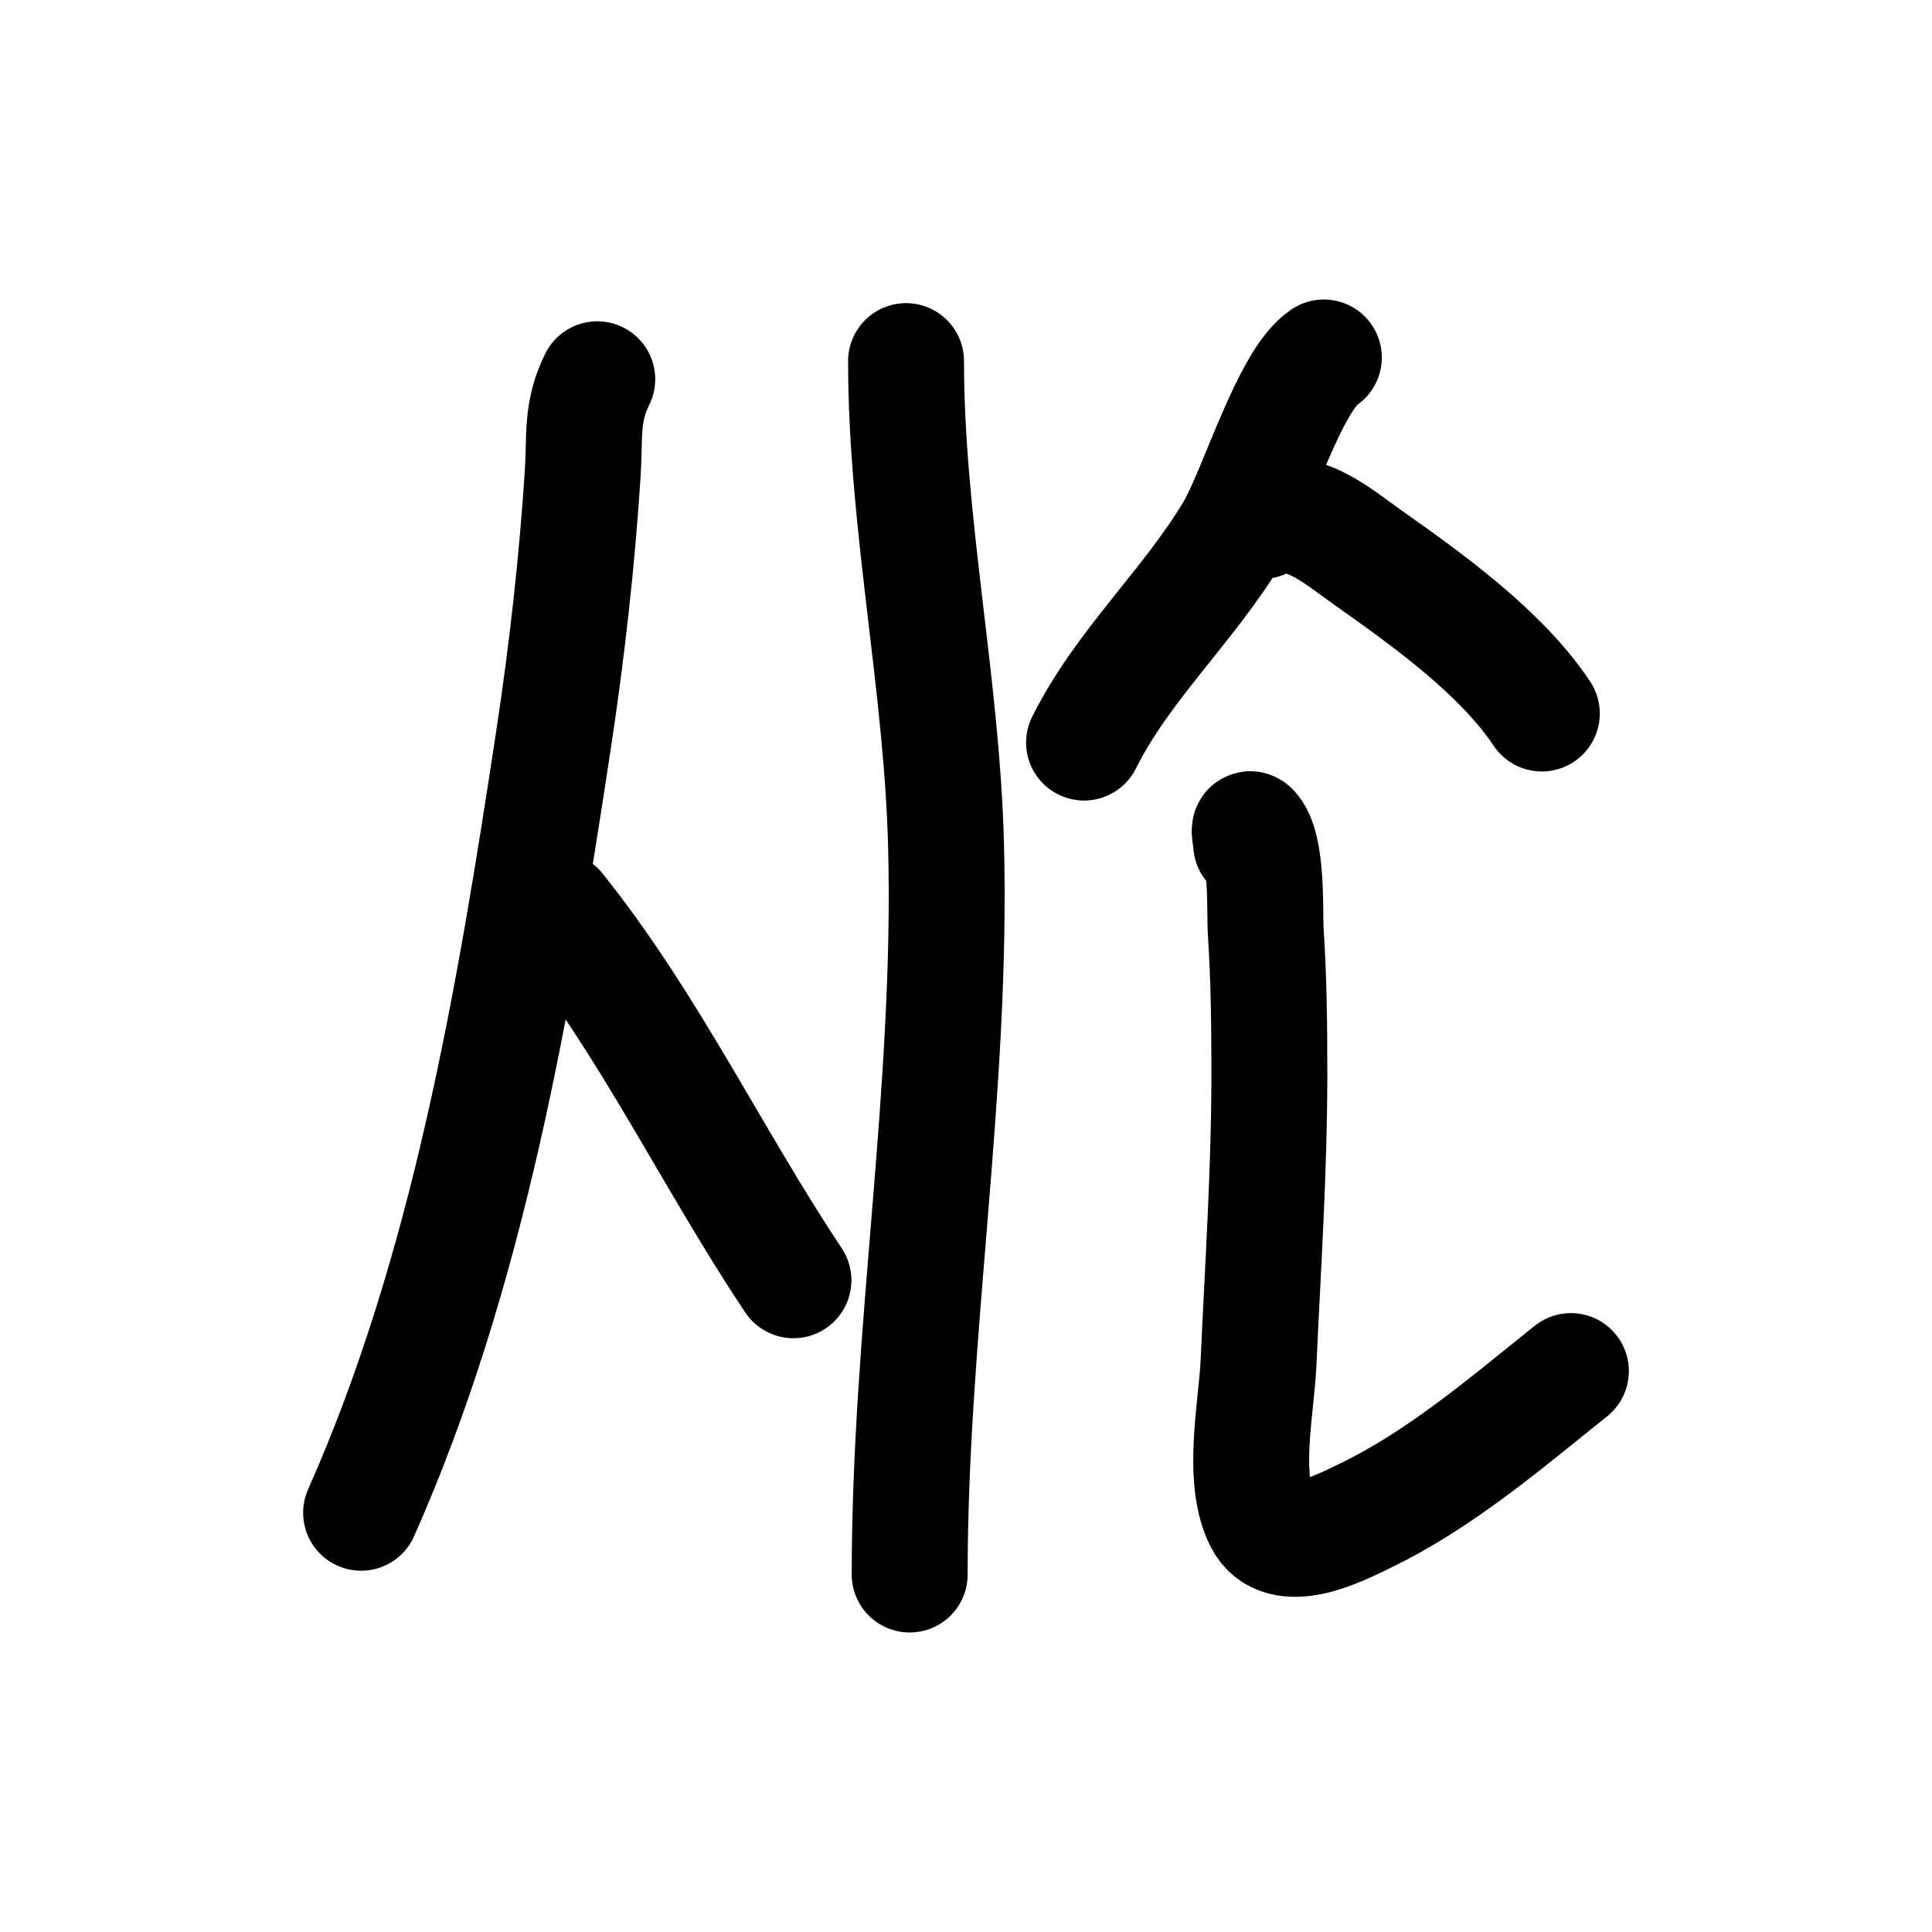 <?xml version="1.0" encoding="UTF-8" standalone="no"?>
<!DOCTYPE svg PUBLIC "-//W3C//DTD SVG 1.1//EN" "http://www.w3.org/Graphics/SVG/1.1/DTD/svg11.dtd">
<!-- Created with Vectornator (http://vectornator.io/) -->
<svg height="100%" stroke-miterlimit="10" style="fill-rule:nonzero;clip-rule:evenodd;stroke-linecap:round;stroke-linejoin:round;" version="1.1" viewBox="0 0 100 100" width="100%" xml:space="preserve" xmlns="http://www.w3.org/2000/svg" xmlns:vectornator="http://vectornator.io" xmlns:xlink="http://www.w3.org/1999/xlink">
<defs/>
<g id="Layer-1" vectornator:layerName="Layer 1">
<path d="M30.914 19.631C30.063 21.332 30.283 22.64 30.161 24.52C29.867 29.079 29.341 33.736 28.657 38.247C26.623 51.673 24.25 65.792 18.691 78.3" fill="none" opacity="1" stroke="#000000" stroke-linecap="round" stroke-linejoin="round" stroke-width="6" vectornator:layerName="Curve 1"/>
<path d="M28.845 47.085C33.616 53.049 36.849 59.937 41.068 66.266" fill="none" opacity="1" stroke="#000000" stroke-linecap="round" stroke-linejoin="round" stroke-width="6" vectornator:layerName="Curve 2"/>
<path d="M46.897 18.691C46.897 27.019 48.745 35.332 48.966 43.7C49.3 56.387 47.085 68.856 47.085 81.497" fill="none" opacity="1" stroke="#000000" stroke-linecap="round" stroke-linejoin="round" stroke-width="6" vectornator:layerName="Curve 3"/>
<path d="M68.522 18.503C66.731 19.697 65.037 25.503 63.821 27.529C61.507 31.386 58.122 34.414 56.111 38.435" fill="none" opacity="1" stroke="#000000" stroke-linecap="round" stroke-linejoin="round" stroke-width="6" vectornator:layerName="Curve 4"/>
<path d="M65.326 26.965C67.279 25.988 69.21 27.738 70.779 28.845C73.864 31.023 77.687 33.754 79.805 36.931" fill="none" opacity="1" stroke="#000000" stroke-linecap="round" stroke-linejoin="round" stroke-width="6" vectornator:layerName="Curve 5"/>
<path d="M64.761 43.7C64.761 43.45 64.584 42.771 64.761 42.948C65.633 43.82 65.451 47.267 65.514 48.214C65.676 50.654 65.702 53.102 65.702 55.547C65.702 60.582 65.366 65.563 65.138 70.591C65.036 72.824 64.241 76.507 65.326 78.677C66.33 80.686 69.402 79.059 70.591 78.489C74.534 76.596 77.904 73.691 81.309 70.967" fill="none" opacity="1" stroke="#000000" stroke-linecap="round" stroke-linejoin="round" stroke-width="6" vectornator:layerName="Curve 6"/>
</g>
</svg>
